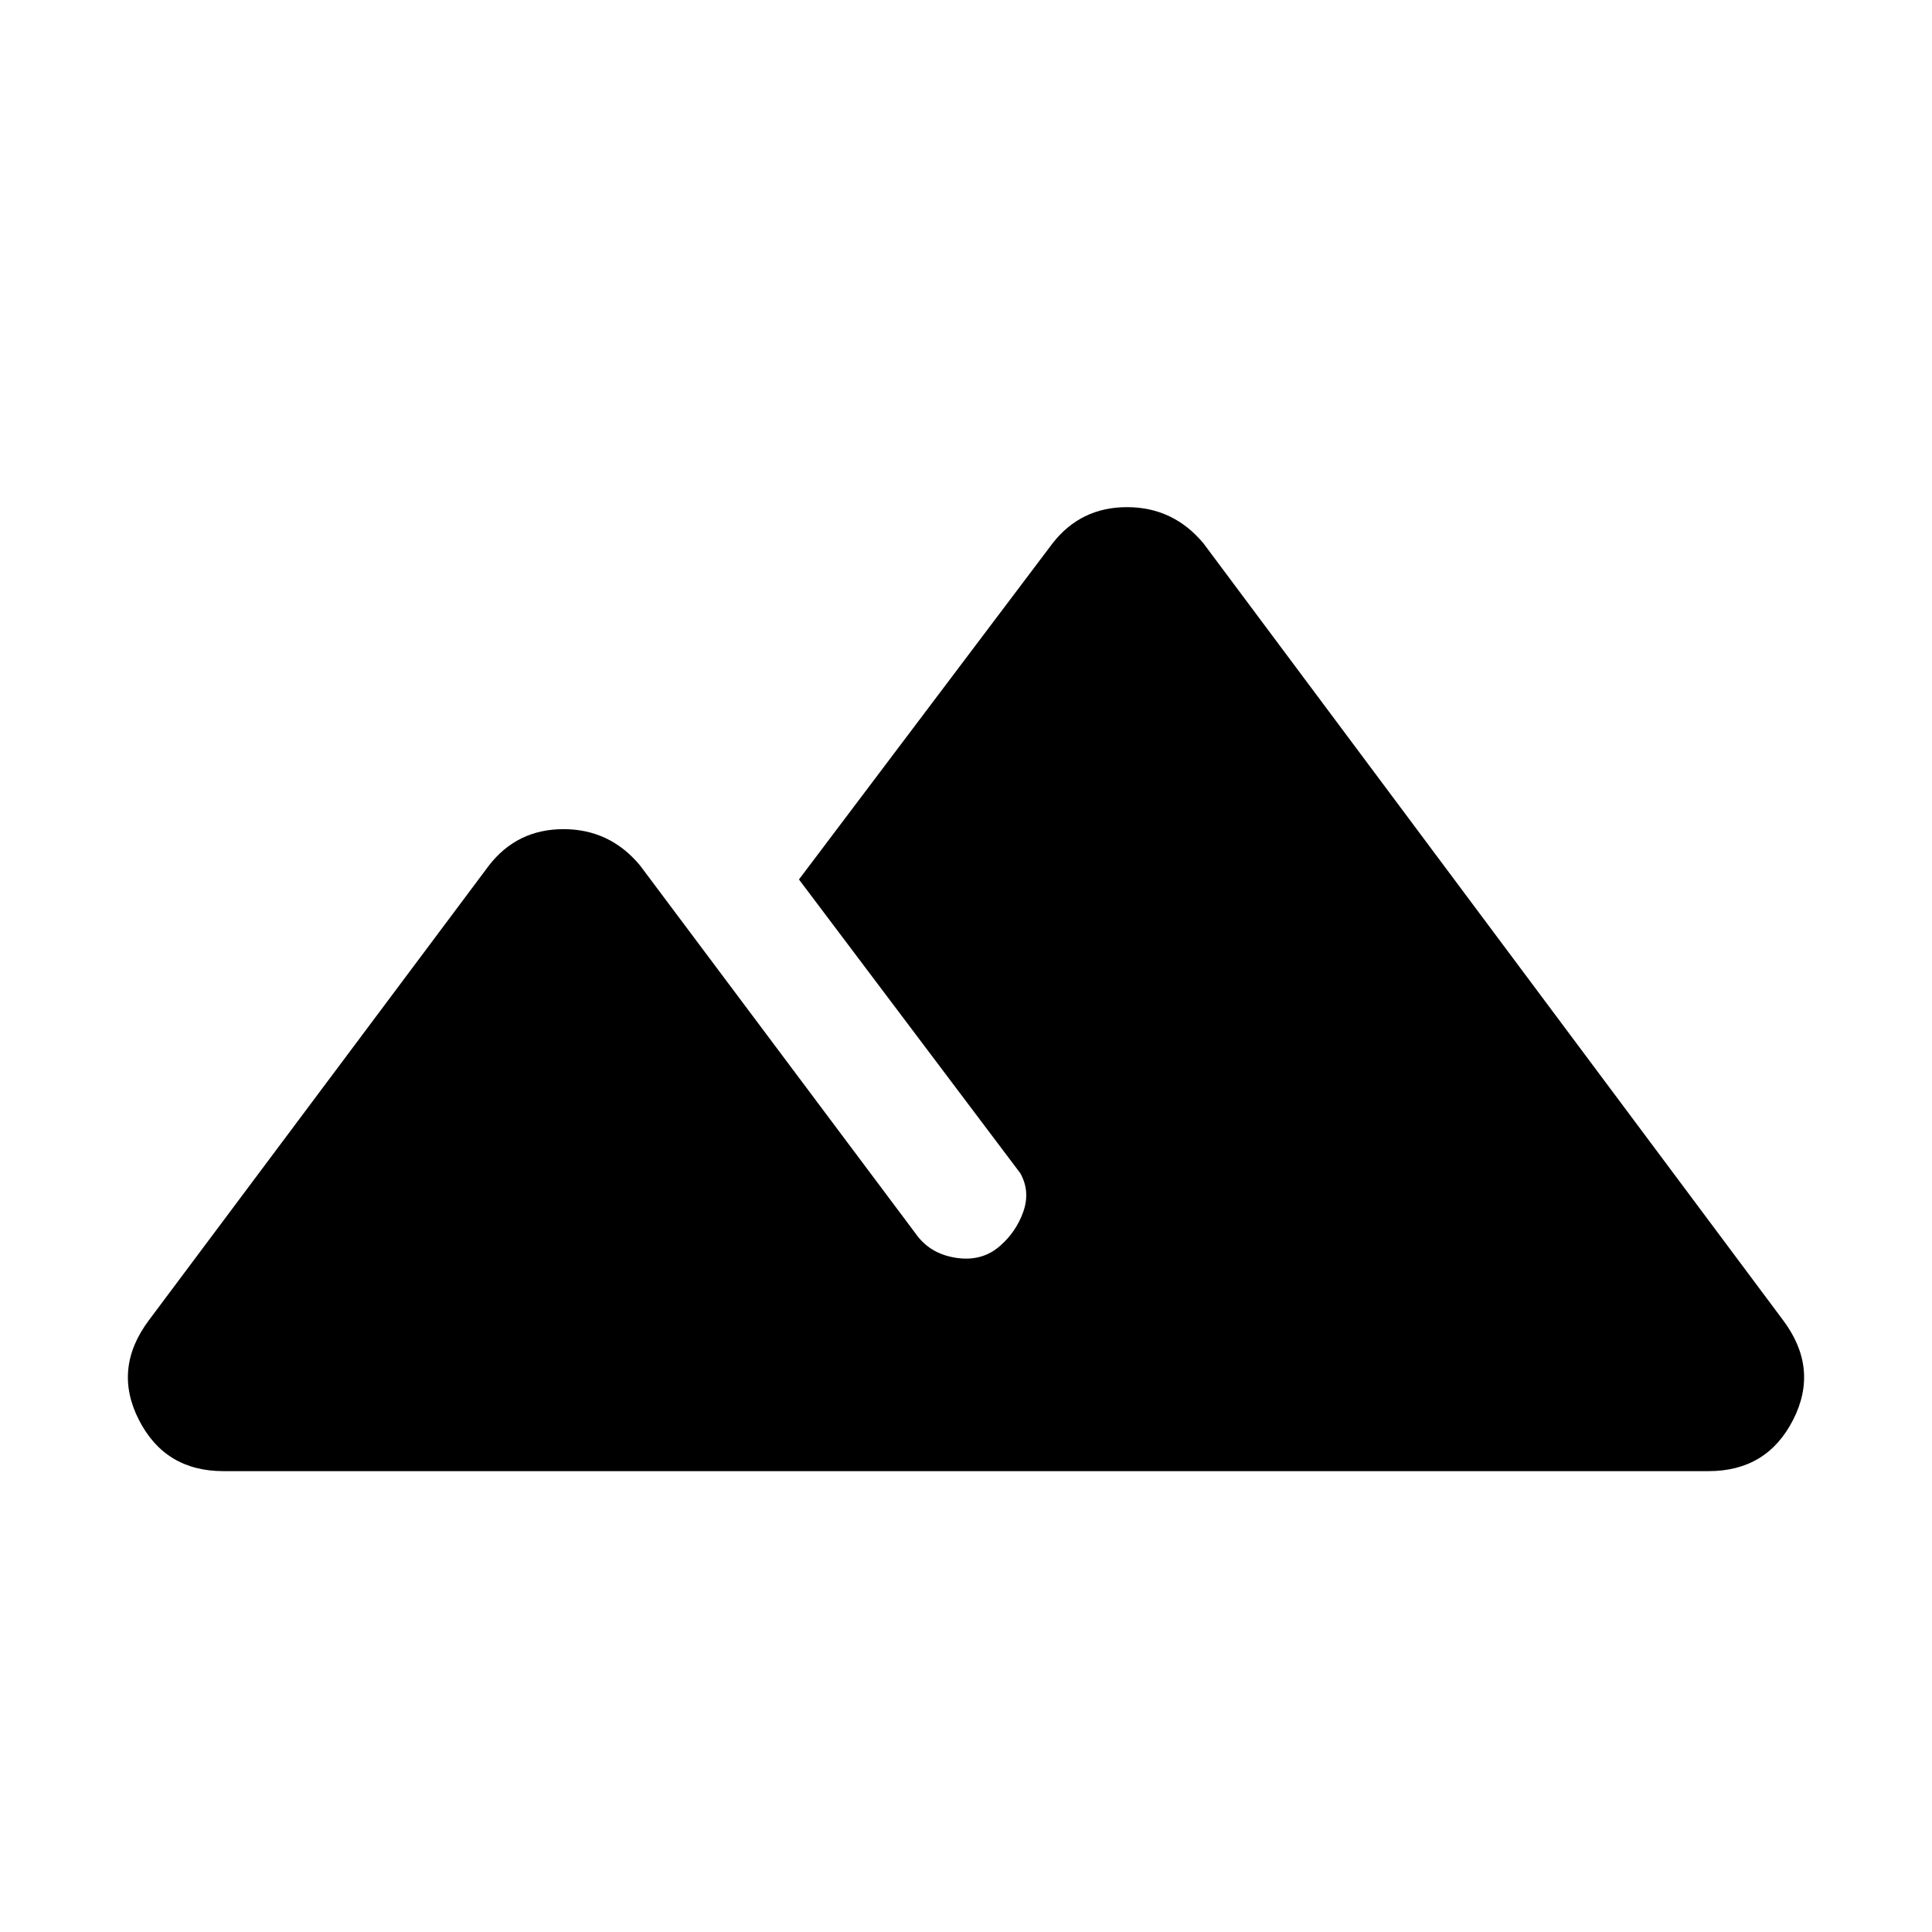 <svg xmlns="http://www.w3.org/2000/svg" width="48" height="48"><path d="M5.55 36.55q-1.45 0-2.1-1.275Q2.8 34 3.7 32.8l8.45-11.3q.7-.9 1.85-.9 1.15 0 1.9.9l6.85 9.15q.35.5 1 .6.65.1 1.1-.3.4-.35.575-.85.175-.5-.075-.95l-5.5-7.3 6.3-8.35q.7-.9 1.85-.9 1.15 0 1.9.9l14.4 19.3q.9 1.2.25 2.475-.65 1.275-2.1 1.275z"/></svg>